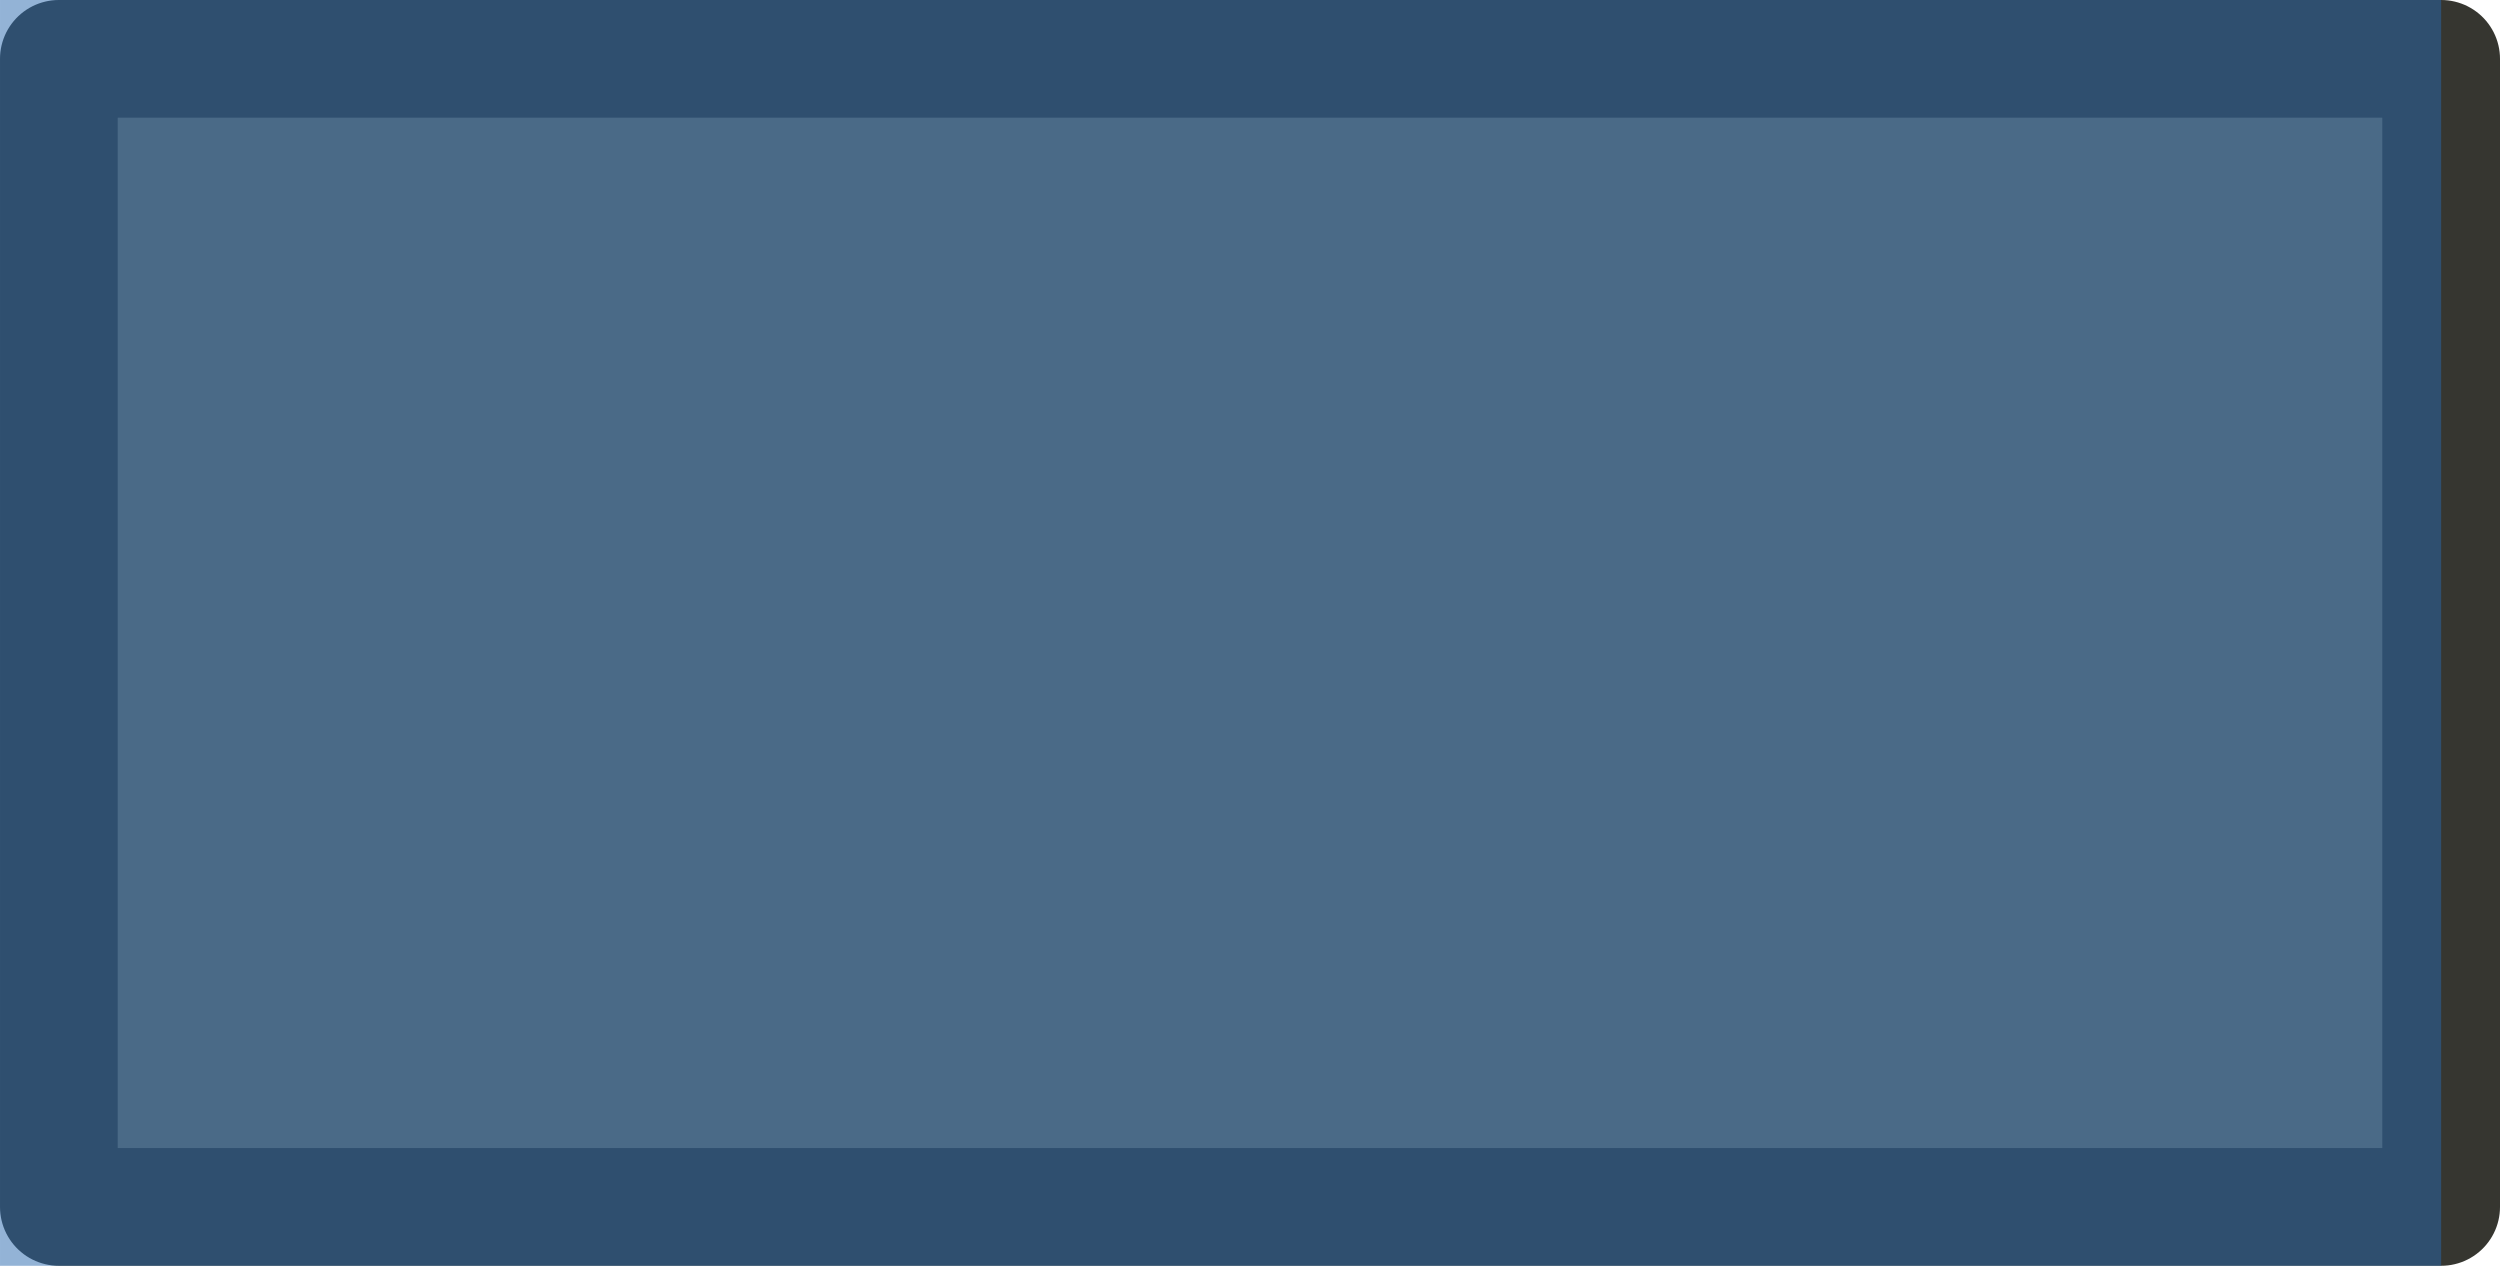 <?xml version="1.0" encoding="UTF-8" standalone="no"?>
<!-- Created with Inkscape (http://www.inkscape.org/) -->

<svg
   width="212.439"
   height="107.561"
   viewBox="0 0 56.208 28.459"
   version="1.1"
   id="svg1"
   inkscape:version="1.3.2 (091e20e, 2023-11-25, custom)"
   sodipodi:docname="breached_dam_pillar.svg"
   xmlns:inkscape="http://www.inkscape.org/namespaces/inkscape"
   xmlns:sodipodi="http://sodipodi.sourceforge.net/DTD/sodipodi-0.dtd"
   xmlns="http://www.w3.org/2000/svg"
   xmlns:svg="http://www.w3.org/2000/svg">
  <sodipodi:namedview
     id="namedview1"
     pagecolor="#ffffff"
     bordercolor="#000000"
     borderopacity="0.25"
     inkscape:showpageshadow="2"
     inkscape:pageopacity="0.0"
     inkscape:pagecheckerboard="0"
     inkscape:deskcolor="#d1d1d1"
     inkscape:document-units="mm"
     inkscape:zoom="0.71713664"
     inkscape:cx="-36.952511"
     inkscape:cy="294.92287"
     inkscape:window-width="1920"
     inkscape:window-height="1001"
     inkscape:window-x="-9"
     inkscape:window-y="-9"
     inkscape:window-maximized="1"
     inkscape:current-layer="layer1" />
  <defs
     id="defs1" />
  <g
     inkscape:label="Στρώση 1"
     inkscape:groupmode="layer"
     id="layer1"
     transform="translate(-114.565,-70.379)">
    <g
       id="g2"
       transform="translate(451.73,-112.15)">
      <rect
         style="fill:#6c6c60;fill-opacity:1;fill-rule:evenodd;stroke:#363630;stroke-width:2.646;stroke-linecap:square;stroke-linejoin:round;stroke-dasharray:none;stroke-opacity:1"
         id="rect117-0"
         width="53.562"
         height="25.813"
         x="12799.969"
         y="5526.026"
         transform="translate(-13135.811,-5342.174)" />
      <g
         id="g123-93"
         style="fill:#2868ae;fill-opacity:0.502;stroke:none"
         transform="translate(-13135.811,-5342.174)">
        <path
           id="rect117-0-4"
           style="fill-rule:evenodd;stroke-width:2.646;stroke-linecap:square;stroke-linejoin:round"
           d="m 12798.646,5524.703 h 54.885 v 28.459 h -54.885 z"
           sodipodi:nodetypes="ccccc" />
      </g>
    </g>
  </g>
</svg>
